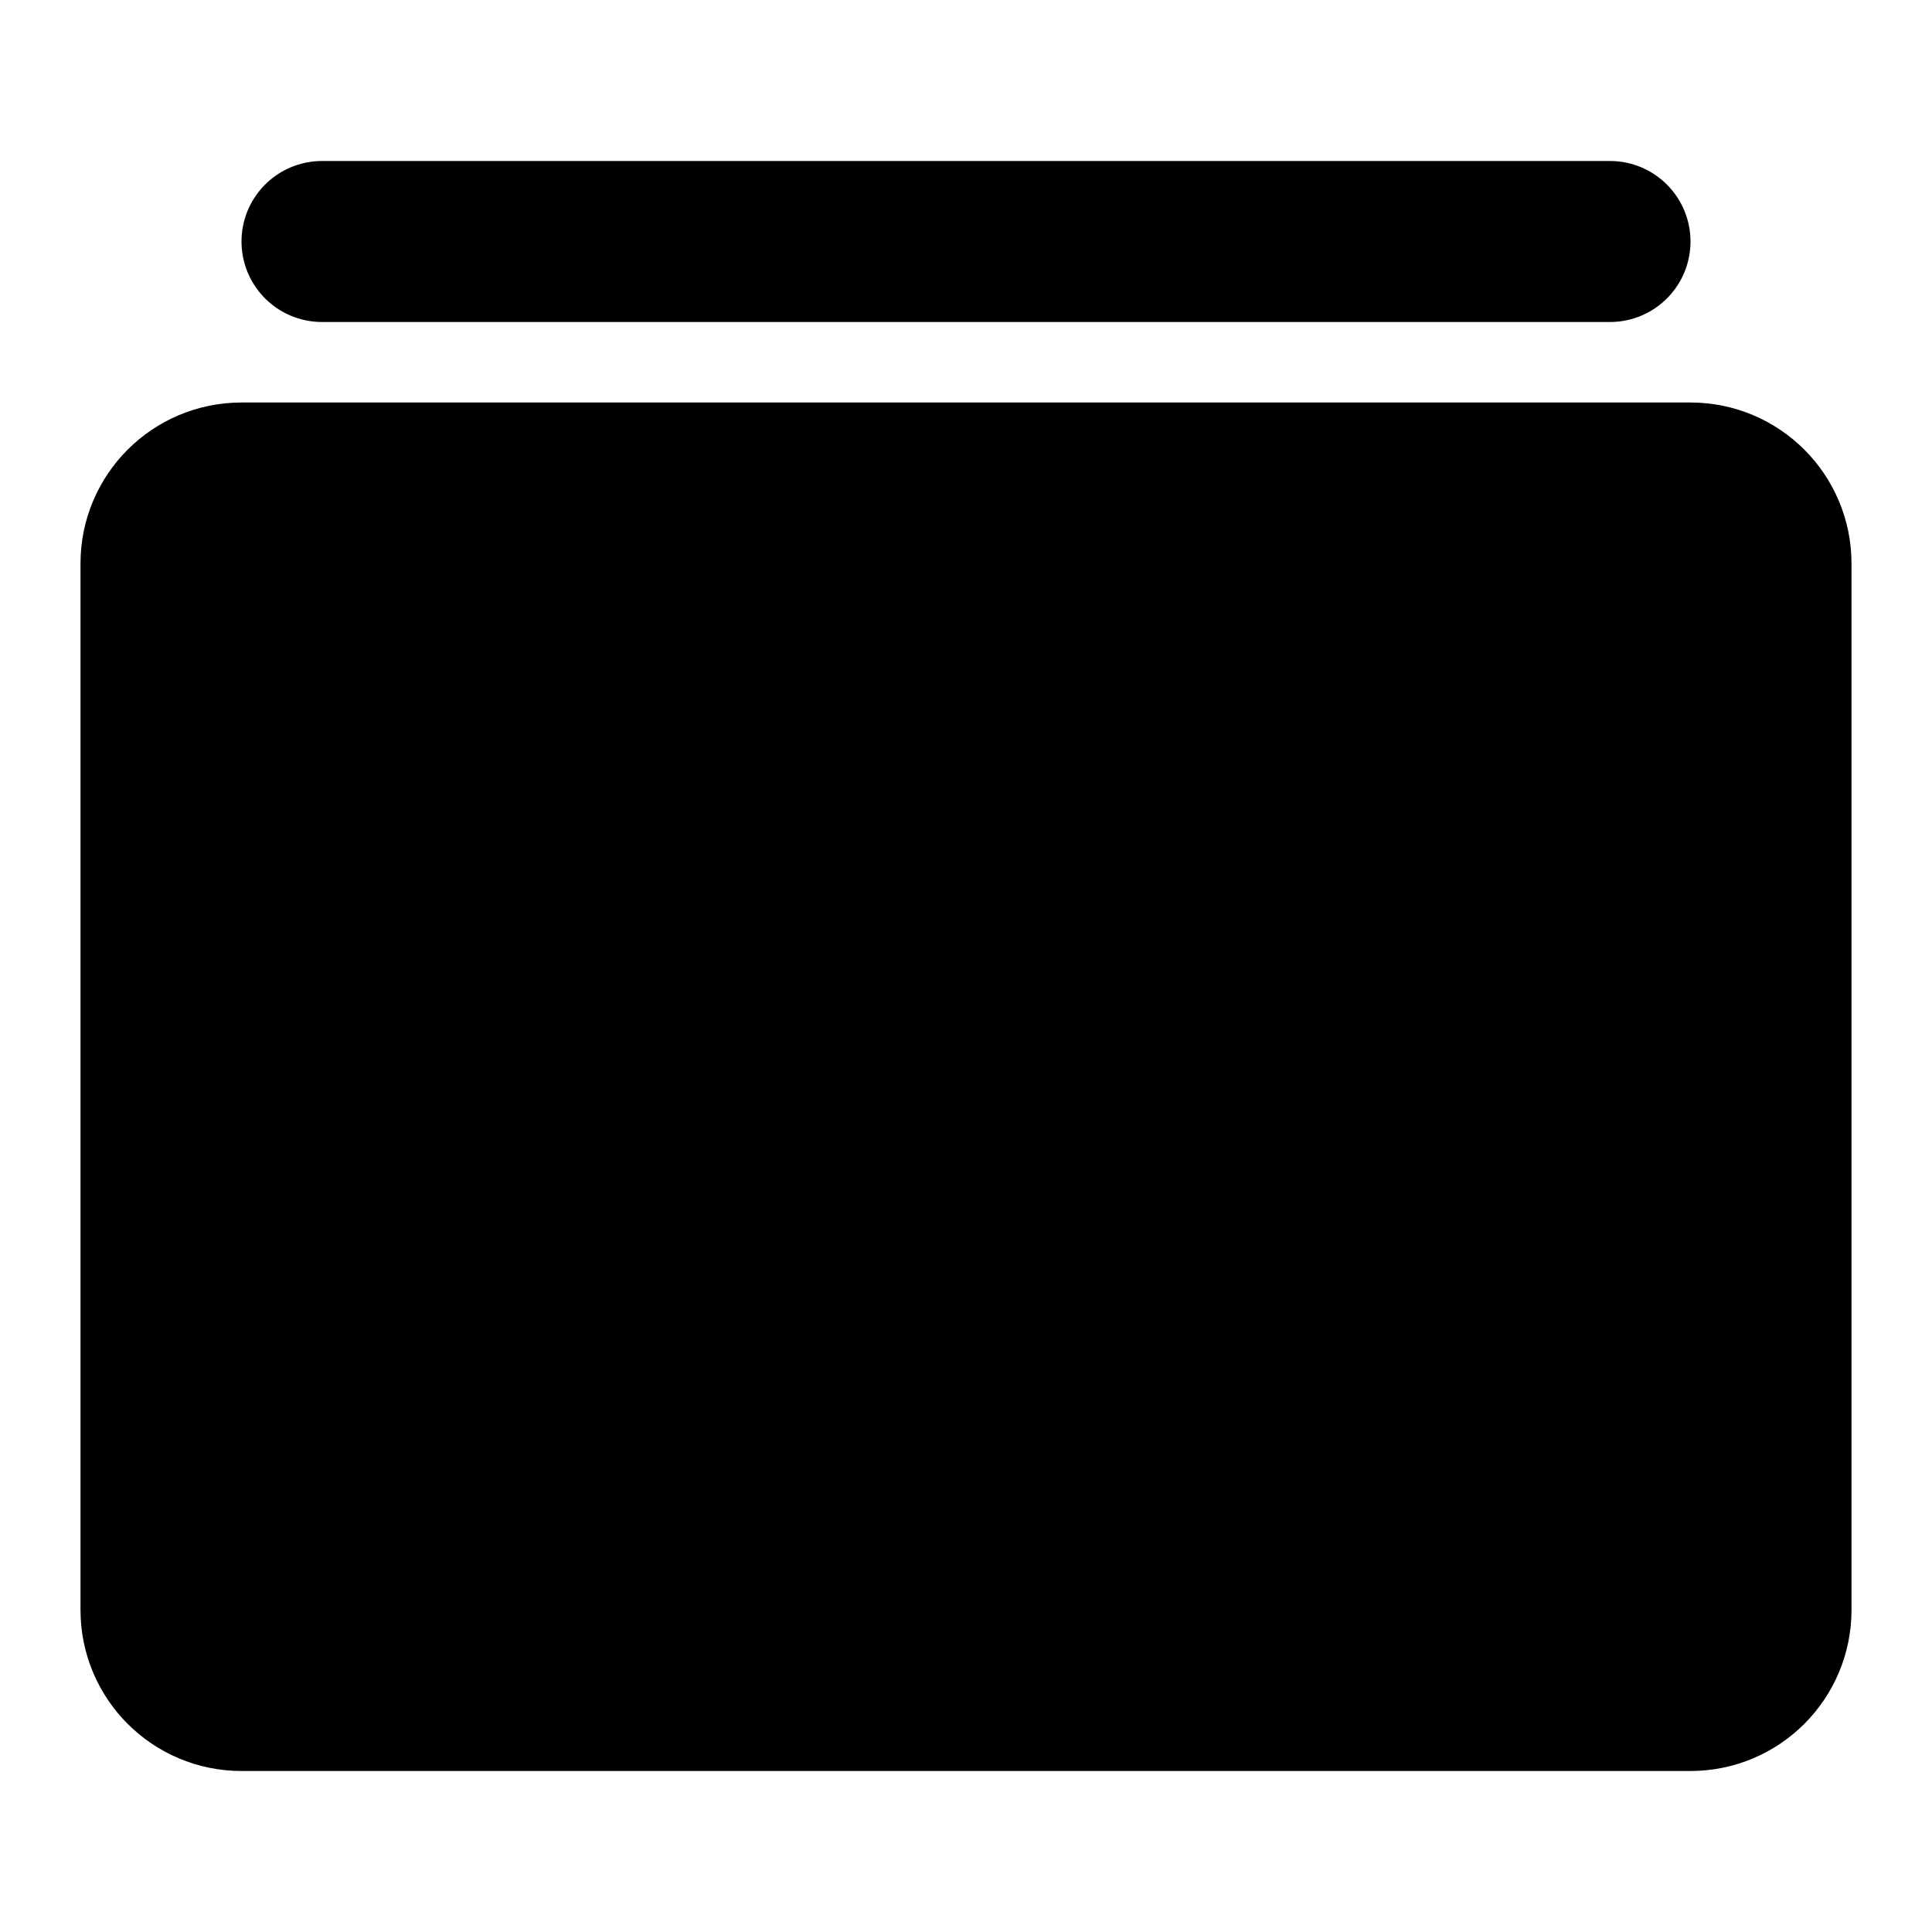 <svg viewBox="0 0 48 48" fill="none" xmlns="http://www.w3.org/2000/svg"><path d="M4 14C4 12.895 4.895 12 6 12H42C43.105 12 44 12.895 44 14V40C44 41.105 43.105 42 42 42H6C4.895 42 4 41.105 4 40V14Z" fill="currentColor" stroke="currentColor" stroke-width="4" stroke-linejoin="round"/><path d="M19 19L24 24L29 19" stroke="currentColor" stroke-width="4" stroke-linecap="round" stroke-linejoin="round"/><path d="M18 25H30" stroke="currentColor" stroke-width="4" stroke-linecap="round" stroke-linejoin="round"/><path d="M18 31H30" stroke="currentColor" stroke-width="4" stroke-linecap="round" stroke-linejoin="round"/><path d="M24 25V35" stroke="currentColor" stroke-width="4" stroke-linecap="round" stroke-linejoin="round"/><path d="M8 6H40" stroke="black" stroke-width="4" stroke-linecap="round" stroke-linejoin="round"/></svg>
